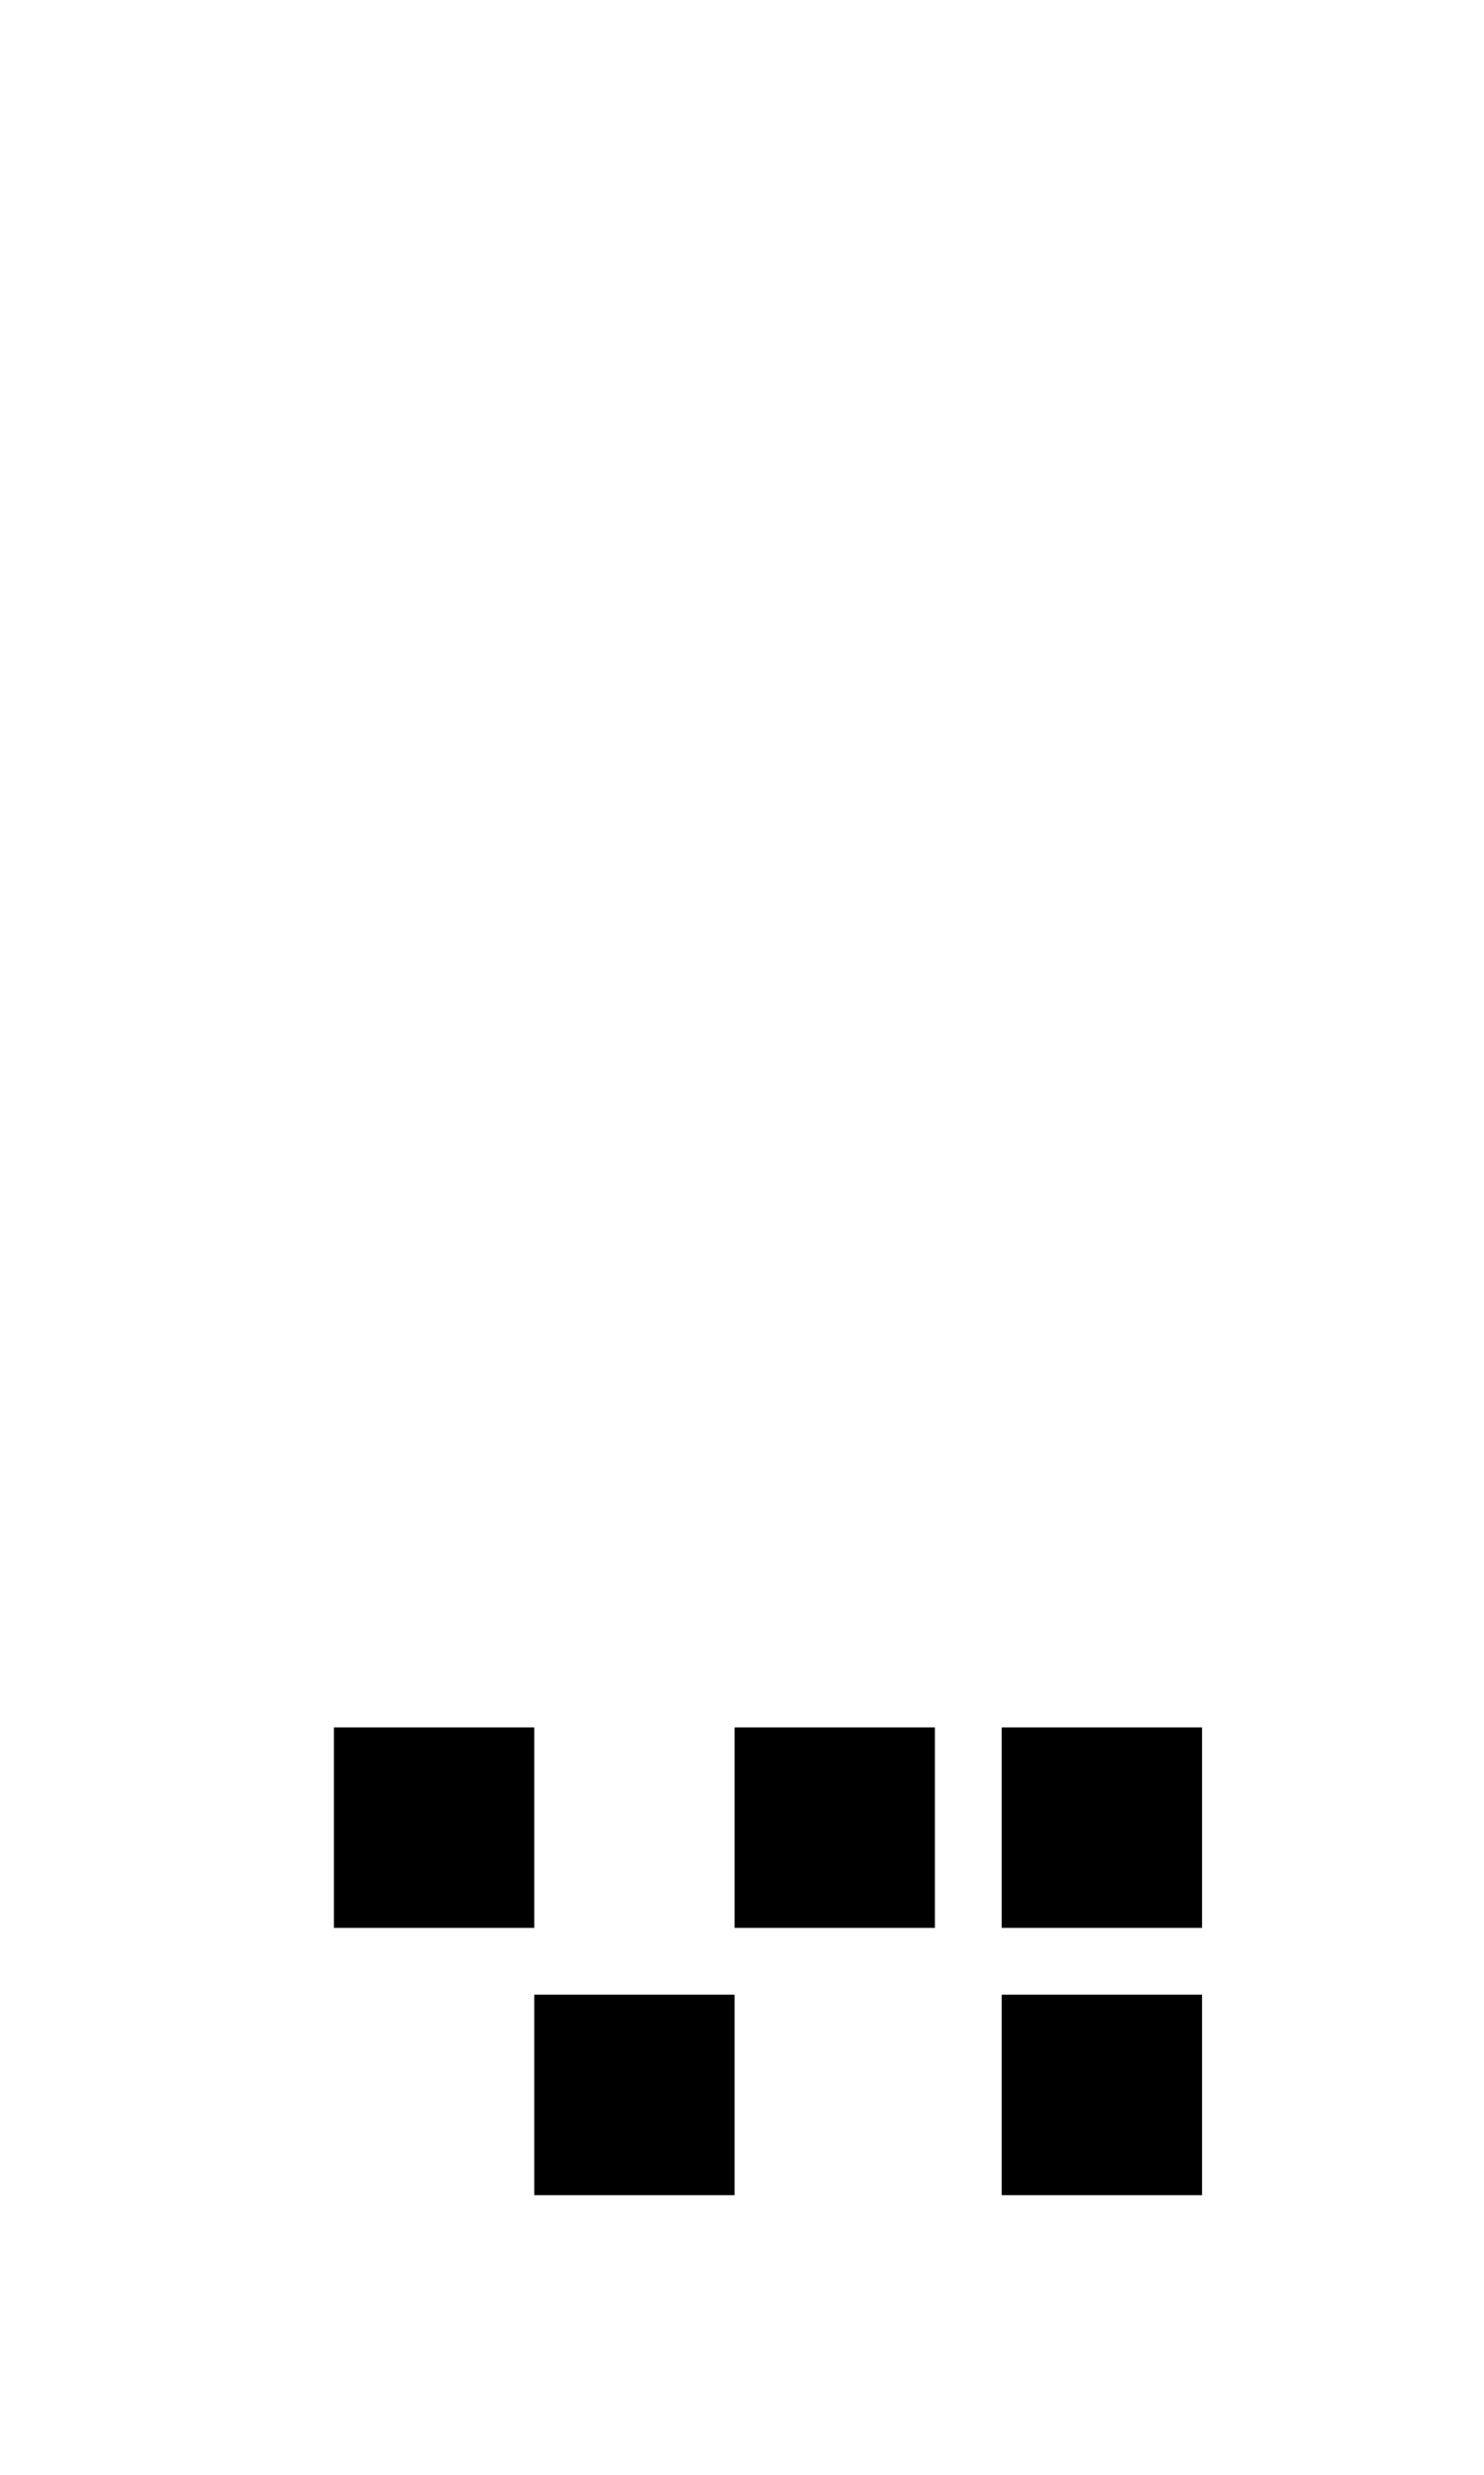 <?xml version="1.0" encoding="utf-8"?>
<!-- Generator: Adobe Illustrator 15.1.0, SVG Export Plug-In . SVG Version: 6.00 Build 0)  -->
<!DOCTYPE svg PUBLIC "-//W3C//DTD SVG 1.1//EN" "http://www.w3.org/Graphics/SVG/1.1/DTD/svg11.dtd">
<svg version="1.1" id="Layer_1" xmlns="http://www.w3.org/2000/svg"  x="0px" y="0px"
	 width="30px" height="50px" viewBox="0 0 200 300" enable-background="new 0 0 200 300" xml:space="preserve">
<rect x="71.999" y="252" width="27" height="27"/>
<rect x="135" y="252" width="27" height="27"/>
<rect x="135" y="216" width="27" height="27"/>
<rect x="45" y="216" width="27" height="27"/>
<rect x="99" y="216" width="27" height="27"/>
</svg>
